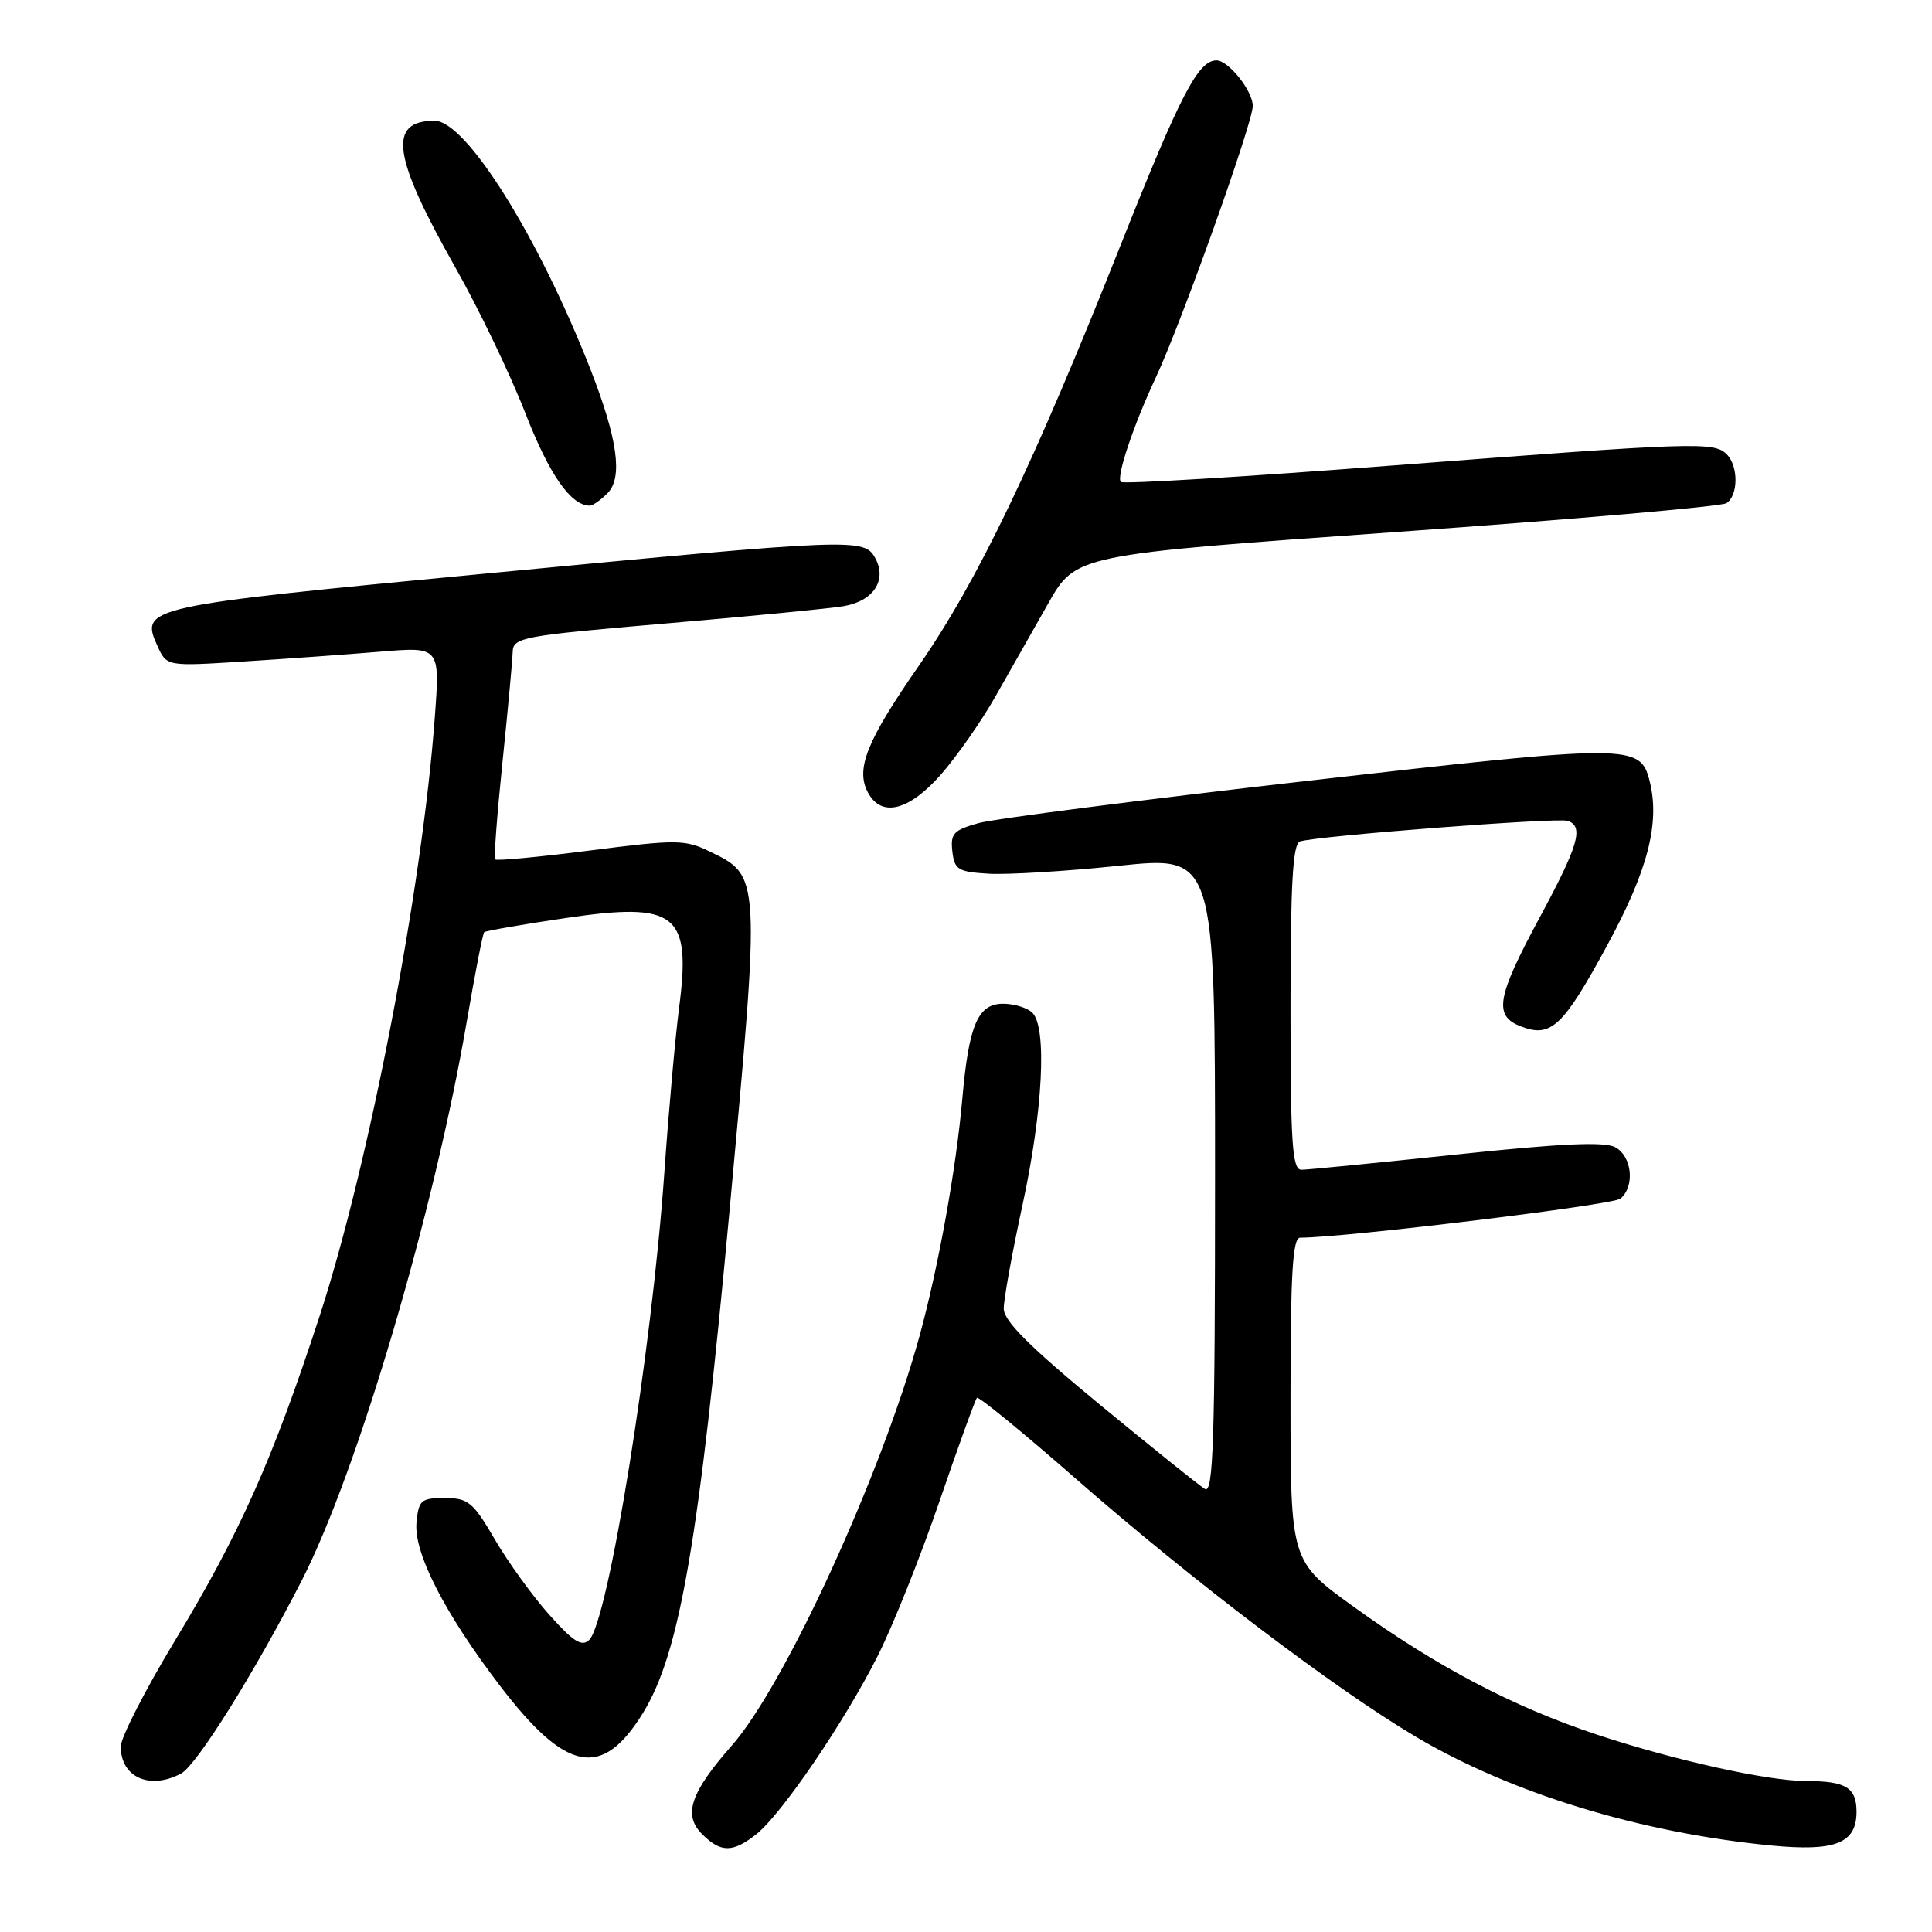 <?xml version="1.0" encoding="UTF-8" standalone="no"?>
<!DOCTYPE svg PUBLIC "-//W3C//DTD SVG 1.1//EN" "http://www.w3.org/Graphics/SVG/1.1/DTD/svg11.dtd" >
<svg xmlns="http://www.w3.org/2000/svg" xmlns:xlink="http://www.w3.org/1999/xlink" version="1.1" viewBox="0 0 256 256">
 <g >
 <path fill="currentColor"
d=" M 100.20 243.06 C 103.56 240.41 111.96 228.07 116.36 219.30 C 118.35 215.34 122.02 206.14 124.51 198.86 C 127.00 191.58 129.23 185.44 129.45 185.22 C 129.67 185.00 135.62 189.87 142.67 196.04 C 158.08 209.52 176.90 223.79 187.64 230.15 C 200.28 237.63 217.31 242.84 234.60 244.53 C 243.17 245.37 246.00 244.27 246.00 240.07 C 246.00 236.87 244.58 236.00 239.38 236.00 C 234.26 236.00 221.90 233.26 211.58 229.84 C 200.47 226.15 190.37 220.84 179.35 212.89 C 171.00 206.86 171.00 206.86 171.00 185.43 C 171.00 168.68 171.28 164.00 172.28 164.00 C 178.14 164.00 213.70 159.67 214.71 158.83 C 216.66 157.20 216.26 153.21 214.02 152.01 C 212.59 151.25 206.82 151.51 192.97 152.98 C 182.47 154.09 173.24 155.00 172.44 155.00 C 171.23 155.00 171.00 151.56 171.00 133.47 C 171.00 117.14 171.30 111.83 172.25 111.50 C 174.38 110.77 206.43 108.30 207.75 108.77 C 209.89 109.53 209.17 112.01 204.00 121.60 C 198.28 132.20 197.87 134.62 201.57 136.02 C 205.52 137.53 207.11 136.03 212.93 125.32 C 218.34 115.38 219.98 109.06 218.59 103.52 C 217.35 98.57 216.22 98.56 173.47 103.44 C 151.49 105.95 131.79 108.48 129.69 109.06 C 126.35 109.99 125.92 110.45 126.19 112.81 C 126.47 115.24 126.94 115.53 131.00 115.77 C 133.47 115.92 141.24 115.45 148.25 114.72 C 161.00 113.39 161.00 113.39 161.00 155.75 C 161.00 190.85 160.77 197.96 159.66 197.30 C 158.93 196.86 152.63 191.80 145.66 186.06 C 136.36 178.39 133.00 175.03 133.00 173.39 C 133.00 172.16 134.12 165.96 135.50 159.60 C 138.19 147.17 138.75 136.15 136.80 134.20 C 136.14 133.54 134.39 133.00 132.92 133.00 C 129.58 133.00 128.38 135.78 127.52 145.50 C 126.70 154.85 124.36 167.82 121.85 177.00 C 116.83 195.31 104.00 223.31 96.97 231.29 C 91.48 237.53 90.49 240.49 93.02 243.02 C 95.51 245.51 97.08 245.51 100.20 243.06 Z  M 24.00 235.00 C 26.07 233.89 33.73 221.63 39.98 209.43 C 47.41 194.92 57.56 160.49 61.88 135.18 C 62.95 128.95 63.97 123.70 64.16 123.52 C 64.35 123.34 69.19 122.50 74.92 121.65 C 89.68 119.47 91.62 121.01 89.97 133.64 C 89.48 137.41 88.60 147.25 88.02 155.50 C 86.36 179.06 80.60 214.83 78.07 217.30 C 77.10 218.24 75.97 217.54 72.83 214.02 C 70.62 211.56 67.37 207.06 65.59 204.02 C 62.68 199.02 62.04 198.50 58.93 198.50 C 55.79 198.50 55.47 198.78 55.19 201.74 C 54.80 205.73 58.92 213.78 66.27 223.40 C 75.03 234.87 79.78 235.77 85.19 226.99 C 90.06 219.09 92.61 204.31 96.66 160.50 C 100.79 115.77 100.80 116.09 94.00 112.81 C 90.75 111.24 89.63 111.23 78.22 112.69 C 71.46 113.56 65.79 114.09 65.61 113.88 C 65.43 113.67 65.87 107.88 66.58 101.00 C 67.29 94.12 67.90 87.57 67.93 86.42 C 68.00 84.45 69.02 84.26 88.25 82.61 C 99.39 81.66 109.97 80.63 111.78 80.32 C 115.71 79.66 117.55 76.90 116.00 74.00 C 114.54 71.27 113.52 71.31 64.45 75.99 C 19.11 80.32 18.52 80.45 20.87 85.61 C 22.09 88.30 22.09 88.30 32.30 87.65 C 37.91 87.30 46.06 86.71 50.41 86.35 C 58.31 85.69 58.31 85.69 57.61 95.09 C 55.93 117.84 48.92 154.22 42.35 174.39 C 36.18 193.30 31.77 203.21 23.19 217.38 C 19.24 223.92 16.00 230.24 16.00 231.43 C 16.00 235.50 19.85 237.22 24.00 235.00 Z  M 124.67 102.64 C 126.77 100.24 130.00 95.63 131.84 92.39 C 133.68 89.15 136.84 83.58 138.87 80.00 C 142.55 73.50 142.55 73.50 185.03 70.49 C 208.39 68.83 228.06 67.11 228.75 66.68 C 230.34 65.67 230.37 61.77 228.80 60.20 C 227.12 58.52 224.87 58.59 184.78 61.66 C 165.14 63.17 148.82 64.16 148.52 63.86 C 147.88 63.22 150.17 56.39 153.16 50.00 C 156.52 42.82 166.00 16.27 166.00 14.04 C 166.00 12.04 162.78 8.00 161.19 8.00 C 158.76 8.00 156.40 12.54 148.48 32.50 C 136.94 61.57 129.51 77.04 121.72 88.26 C 114.83 98.19 113.34 101.90 115.01 105.02 C 116.79 108.35 120.43 107.45 124.67 102.64 Z  M 80.49 65.36 C 82.55 63.31 81.85 58.19 78.26 49.00 C 71.35 31.33 61.75 16.00 57.59 16.00 C 51.33 16.00 52.00 20.70 60.37 35.50 C 63.48 41.00 67.64 49.67 69.62 54.77 C 72.78 62.89 75.64 67.00 78.15 67.00 C 78.54 67.00 79.59 66.26 80.49 65.36 Z "/>
</g>
</svg>